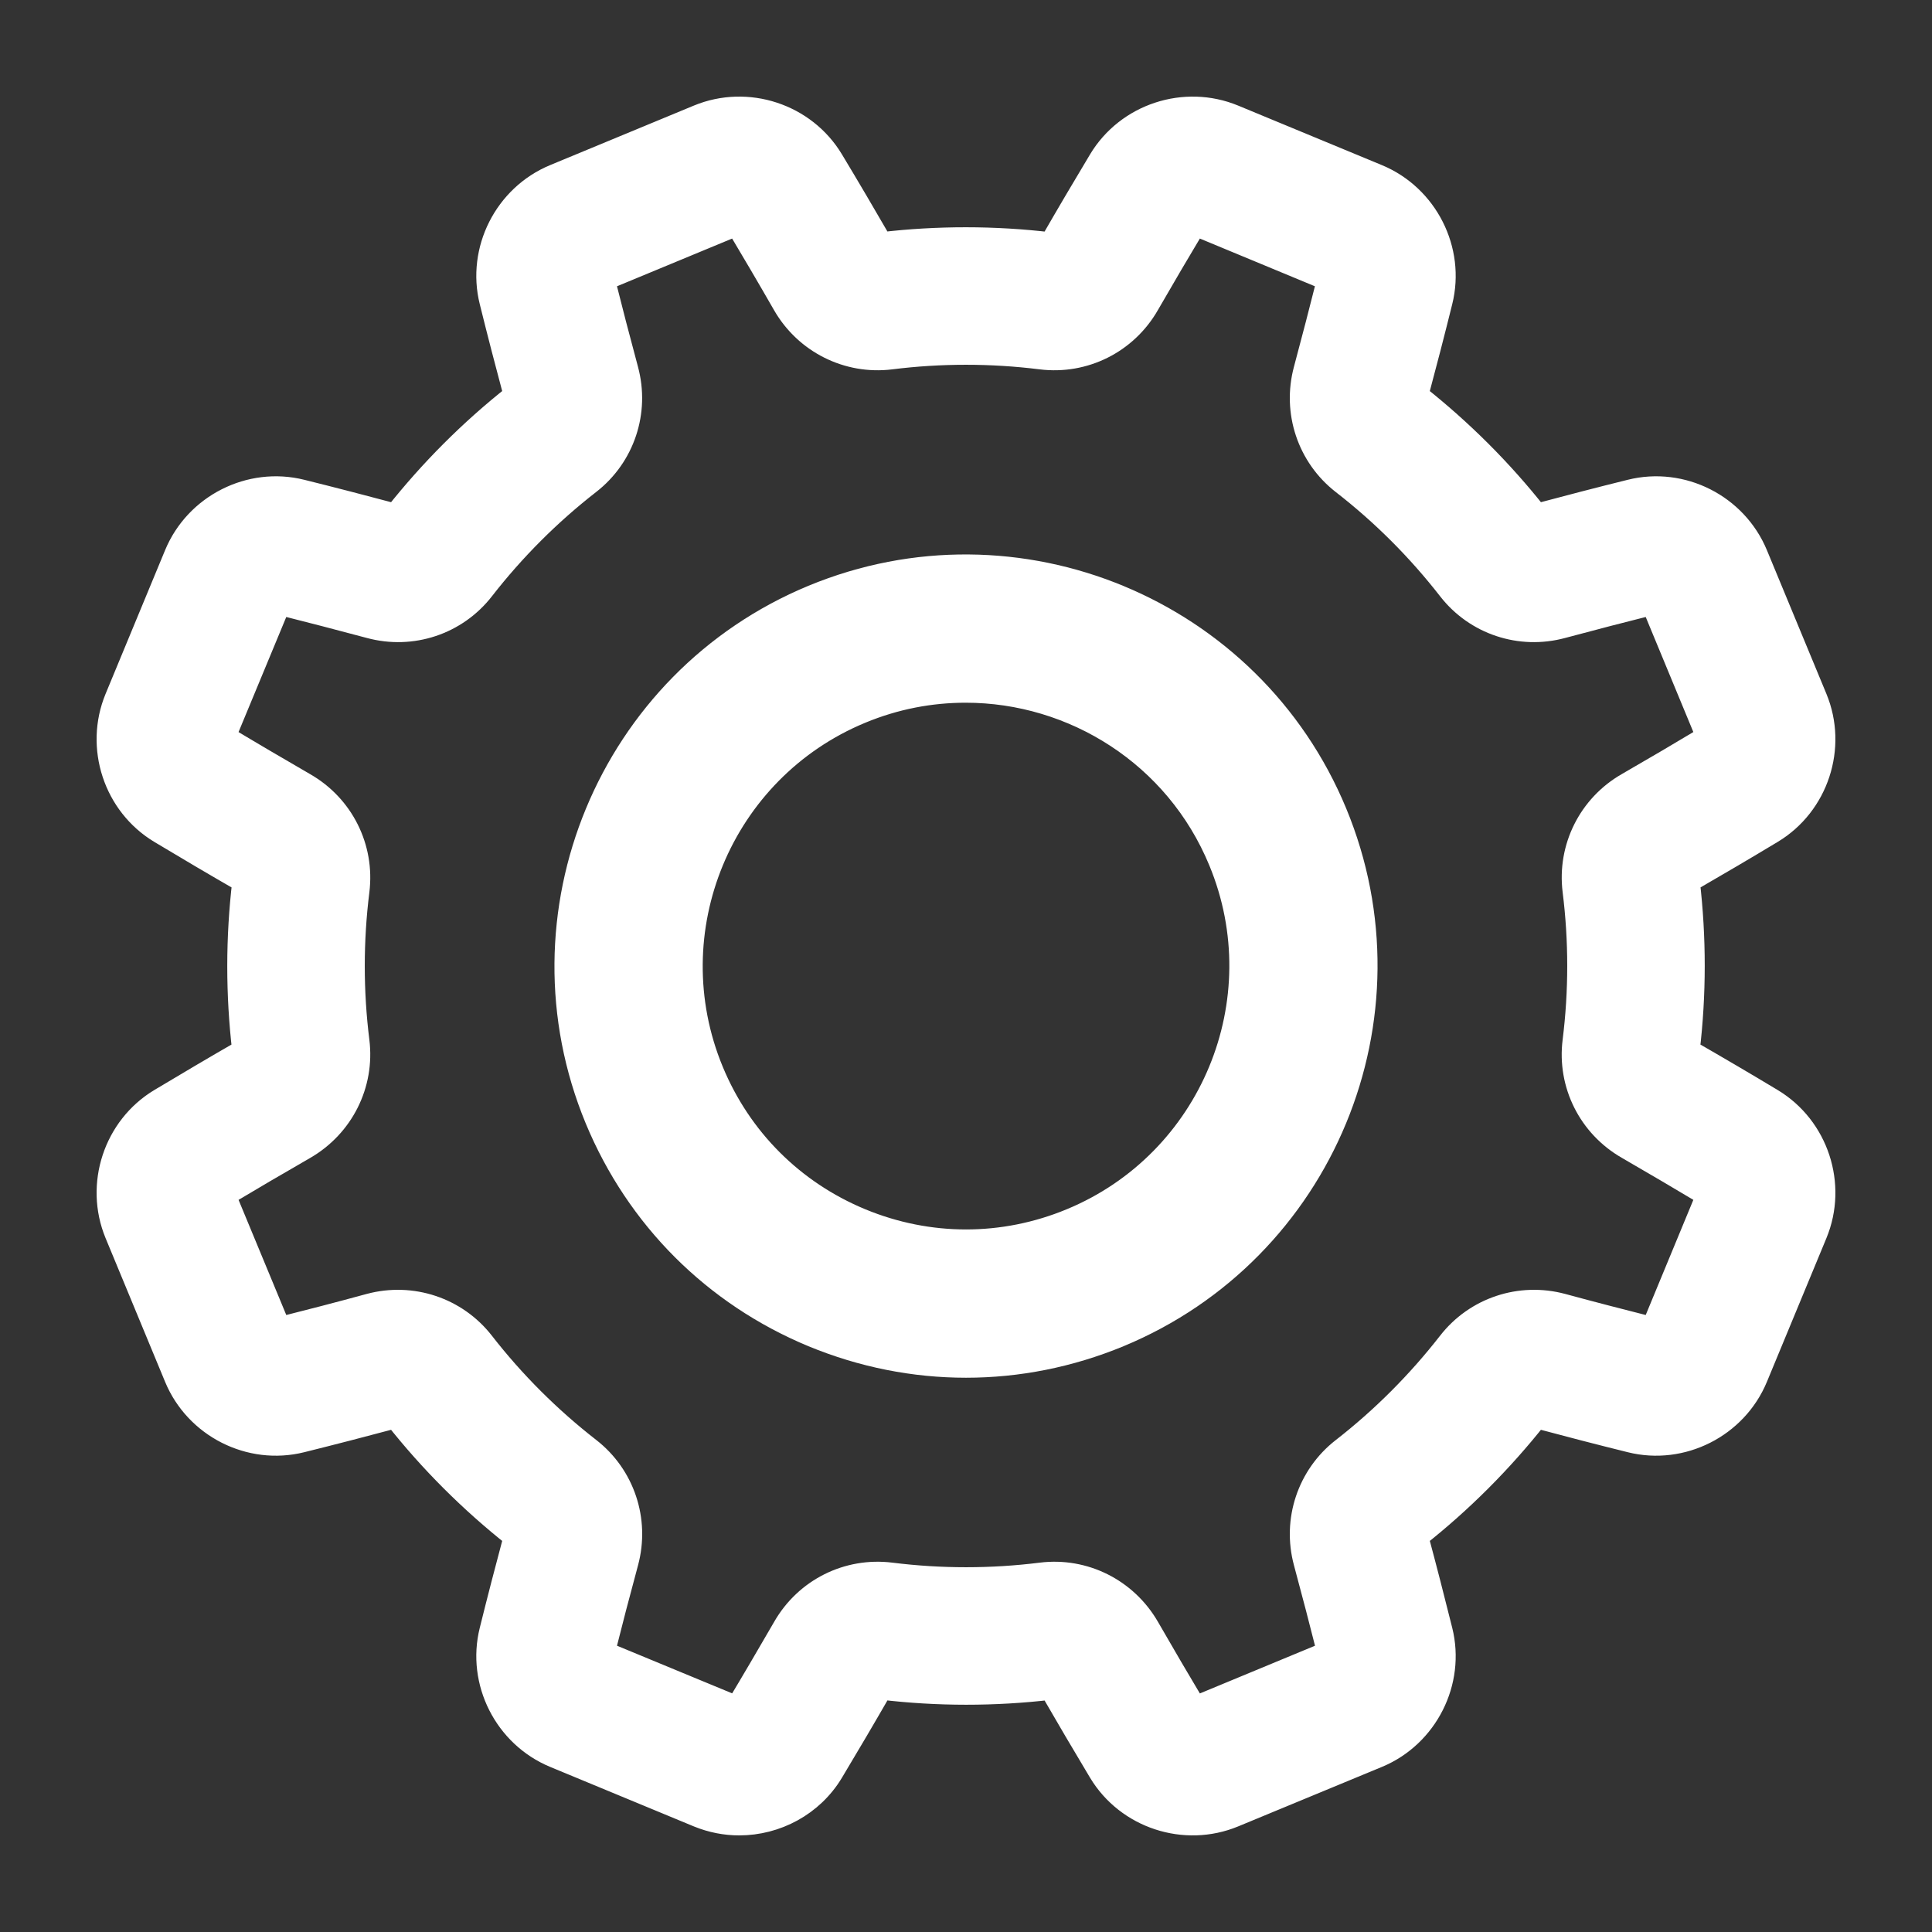 <svg width="18" height="18" viewBox="0 0 18 18" fill="none" xmlns="http://www.w3.org/2000/svg">
<rect x="0" y="0" width="18" height="18" fill="#333333" stroke="none"/>
<path d="M16.512 10.242C16.258 10.089 15.997 9.936 15.736 9.786C15.798 9.264 15.798 8.735 15.737 8.214C15.998 8.063 16.259 7.91 16.511 7.758C16.937 7.502 17.114 6.963 16.924 6.503C16.924 6.503 16.924 6.503 16.924 6.503L16.369 5.163C16.178 4.703 15.672 4.447 15.19 4.567C14.903 4.638 14.611 4.714 14.319 4.792C13.994 4.38 13.62 4.007 13.208 3.681C13.286 3.39 13.362 3.097 13.433 2.81C13.553 2.329 13.297 1.822 12.837 1.631L11.497 1.076C11.037 0.886 10.498 1.063 10.242 1.489C10.09 1.742 9.936 2.003 9.786 2.264C9.264 2.202 8.735 2.202 8.214 2.263C8.063 2.002 7.91 1.741 7.758 1.489C7.502 1.063 6.963 0.886 6.503 1.076L5.163 1.631C4.703 1.822 4.447 2.329 4.567 2.81C4.638 3.097 4.714 3.39 4.792 3.681C4.38 4.006 4.007 4.38 3.681 4.792C3.389 4.714 3.096 4.638 2.81 4.567C2.328 4.447 1.822 4.703 1.631 5.163L1.076 6.503C0.886 6.963 1.063 7.502 1.489 7.758C1.742 7.91 2.003 8.064 2.264 8.214C2.202 8.736 2.202 9.264 2.263 9.786C2.002 9.936 1.742 10.09 1.488 10.242C1.063 10.498 0.886 11.037 1.076 11.497L1.631 12.837C1.822 13.297 2.328 13.553 2.81 13.433C3.096 13.362 3.389 13.286 3.681 13.208C4.006 13.62 4.38 13.993 4.792 14.319C4.714 14.611 4.638 14.903 4.567 15.19C4.447 15.671 4.703 16.178 5.163 16.369L6.503 16.924C6.628 16.975 6.758 17 6.887 17C7.234 17 7.572 16.822 7.758 16.512C7.909 16.26 8.063 15.999 8.214 15.736C8.736 15.798 9.265 15.798 9.786 15.737C9.936 15.997 10.089 16.257 10.242 16.512C10.498 16.937 11.037 17.114 11.497 16.924L12.838 16.369C13.297 16.178 13.553 15.671 13.433 15.19C13.362 14.905 13.287 14.613 13.208 14.319C13.62 13.994 13.993 13.62 14.319 13.208C14.61 13.286 14.903 13.362 15.19 13.433C15.671 13.553 16.178 13.297 16.369 12.837L16.924 11.497C17.114 11.037 16.937 10.498 16.512 10.242ZM15.392 12.37C15.117 12.3 14.836 12.228 14.557 12.152C14.162 12.046 13.745 12.185 13.495 12.507C13.207 12.876 12.875 13.209 12.506 13.496C12.185 13.746 12.046 14.163 12.152 14.557C12.228 14.838 12.301 15.119 12.37 15.392L11.137 15.903C10.991 15.658 10.844 15.408 10.701 15.159C10.496 14.805 10.104 14.608 9.7 14.658C9.236 14.716 8.765 14.716 8.301 14.658C7.896 14.608 7.504 14.804 7.3 15.159C7.154 15.411 7.008 15.661 6.863 15.902L5.63 15.392C5.699 15.117 5.772 14.837 5.848 14.557C5.954 14.162 5.815 13.745 5.494 13.495C5.124 13.207 4.791 12.875 4.504 12.506C4.254 12.185 3.837 12.046 3.442 12.152C3.163 12.228 2.883 12.301 2.608 12.37L2.097 11.137C2.341 10.991 2.591 10.845 2.841 10.701C3.195 10.496 3.392 10.104 3.342 9.7C3.284 9.236 3.284 8.765 3.342 8.301C3.392 7.897 3.196 7.504 2.841 7.3C2.591 7.155 2.341 7.009 2.097 6.862L2.608 5.63C2.882 5.699 3.163 5.772 3.443 5.847C3.838 5.954 4.255 5.815 4.505 5.493C4.792 5.124 5.125 4.791 5.494 4.504C5.815 4.254 5.954 3.837 5.847 3.442C5.772 3.164 5.699 2.883 5.63 2.608L6.863 2.097C7.008 2.34 7.155 2.59 7.299 2.841C7.503 3.195 7.897 3.392 8.3 3.342C8.764 3.284 9.234 3.284 9.699 3.342C10.103 3.392 10.496 3.196 10.7 2.841C10.844 2.591 10.991 2.341 11.137 2.097L12.369 2.608C12.3 2.883 12.227 3.163 12.152 3.443C12.046 3.838 12.185 4.255 12.506 4.505C12.876 4.792 13.209 5.125 13.496 5.494C13.746 5.815 14.162 5.954 14.557 5.847C14.837 5.772 15.117 5.699 15.392 5.63L15.902 6.862C15.659 7.008 15.409 7.155 15.159 7.299C14.804 7.503 14.608 7.896 14.658 8.3C14.716 8.763 14.716 9.234 14.658 9.699C14.607 10.103 14.804 10.496 15.159 10.7C15.408 10.844 15.658 10.991 15.902 11.137L15.392 12.37Z" fill="white" stroke="white" stroke-width="0.2"/>
<path d="M12.404 7.59C12.404 7.59 12.404 7.59 12.404 7.59C11.627 5.713 9.467 4.819 7.59 5.596C5.713 6.374 4.819 8.533 5.596 10.41C5.973 11.319 6.681 12.027 7.59 12.404C8.045 12.592 8.523 12.686 9 12.686C9.478 12.686 9.955 12.592 10.41 12.404C12.287 11.626 13.181 9.467 12.404 7.59ZM9.996 11.405C9.354 11.671 8.647 11.671 8.004 11.405C7.362 11.139 6.861 10.639 6.595 9.996C6.046 8.67 6.678 7.144 8.004 6.595C8.329 6.46 8.665 6.397 8.997 6.397C10.019 6.397 10.991 7.002 11.405 8.004C11.955 9.33 11.322 10.856 9.996 11.405Z" fill="white" stroke="white" stroke-width="0.3"/>
</svg>
